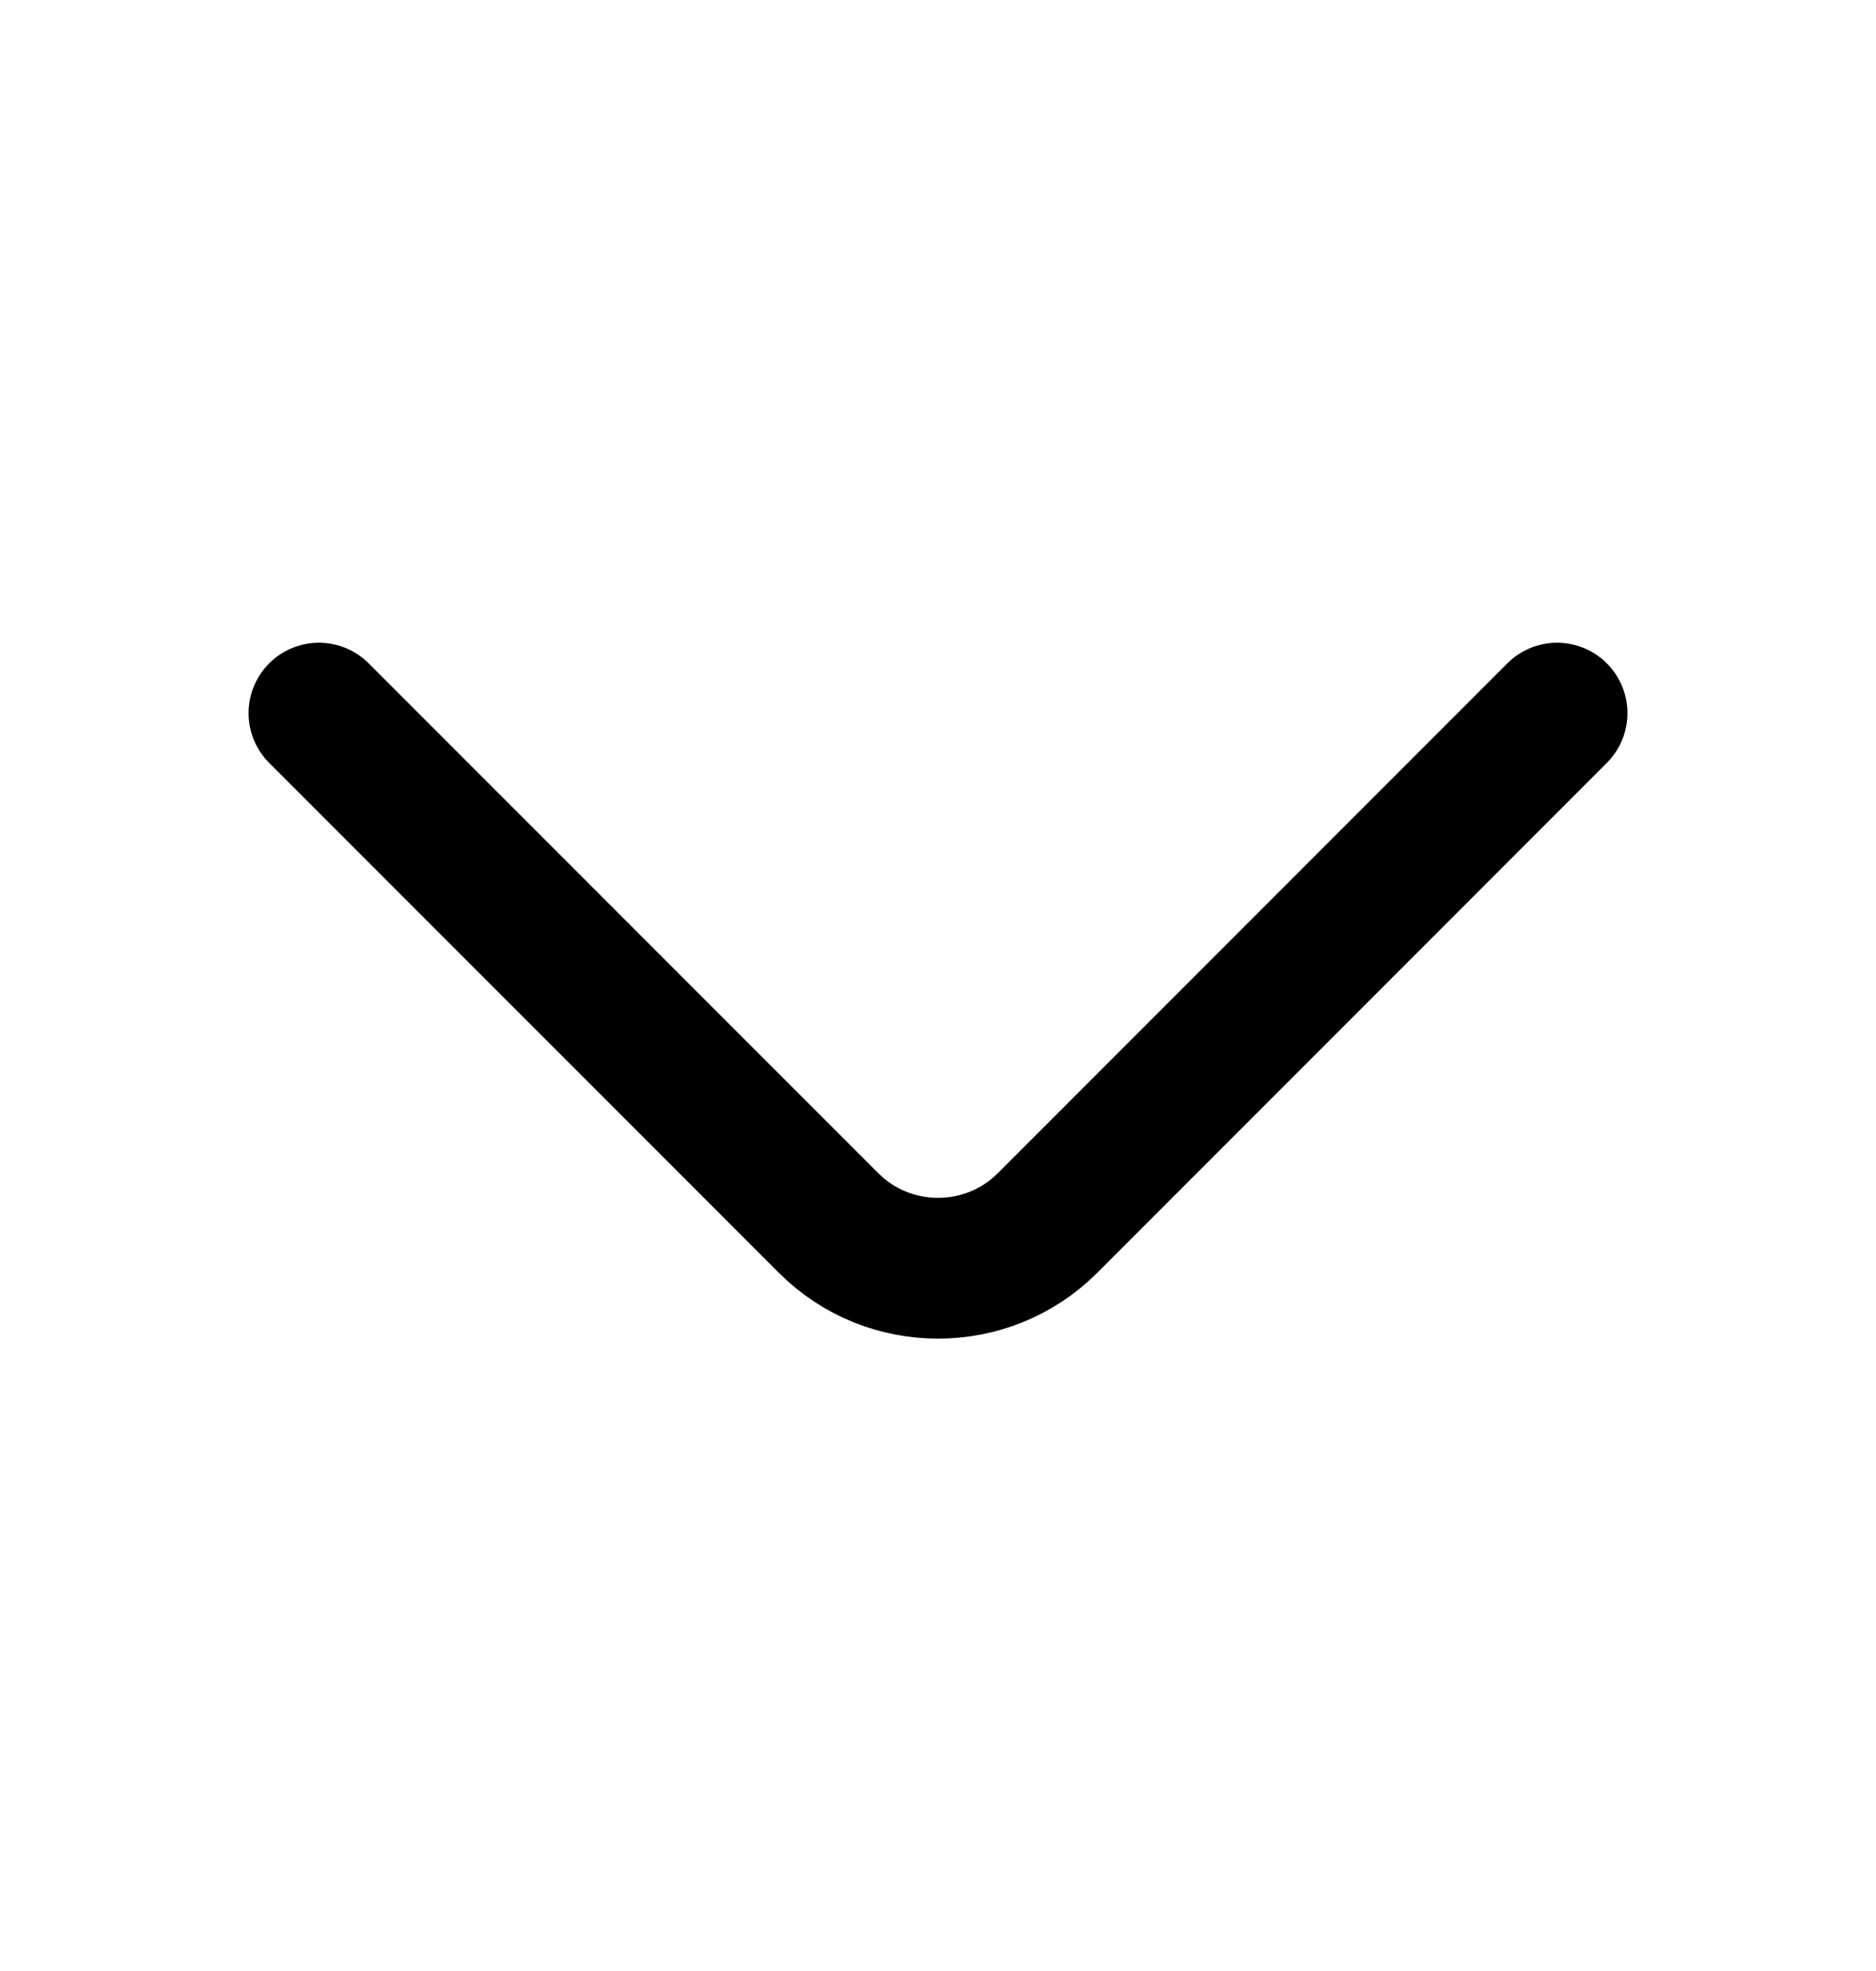 <svg width="20" height="21" viewBox="0 0 20 21" fill="none" xmlns="http://www.w3.org/2000/svg">
<path d="M16.6 7.598L11.167 13.031C10.525 13.673 9.475 13.673 8.834 13.031L3.4 7.598" stroke="black" stroke-width="1.5" stroke-miterlimit="10" stroke-linecap="round" stroke-linejoin="round"/>
</svg>

